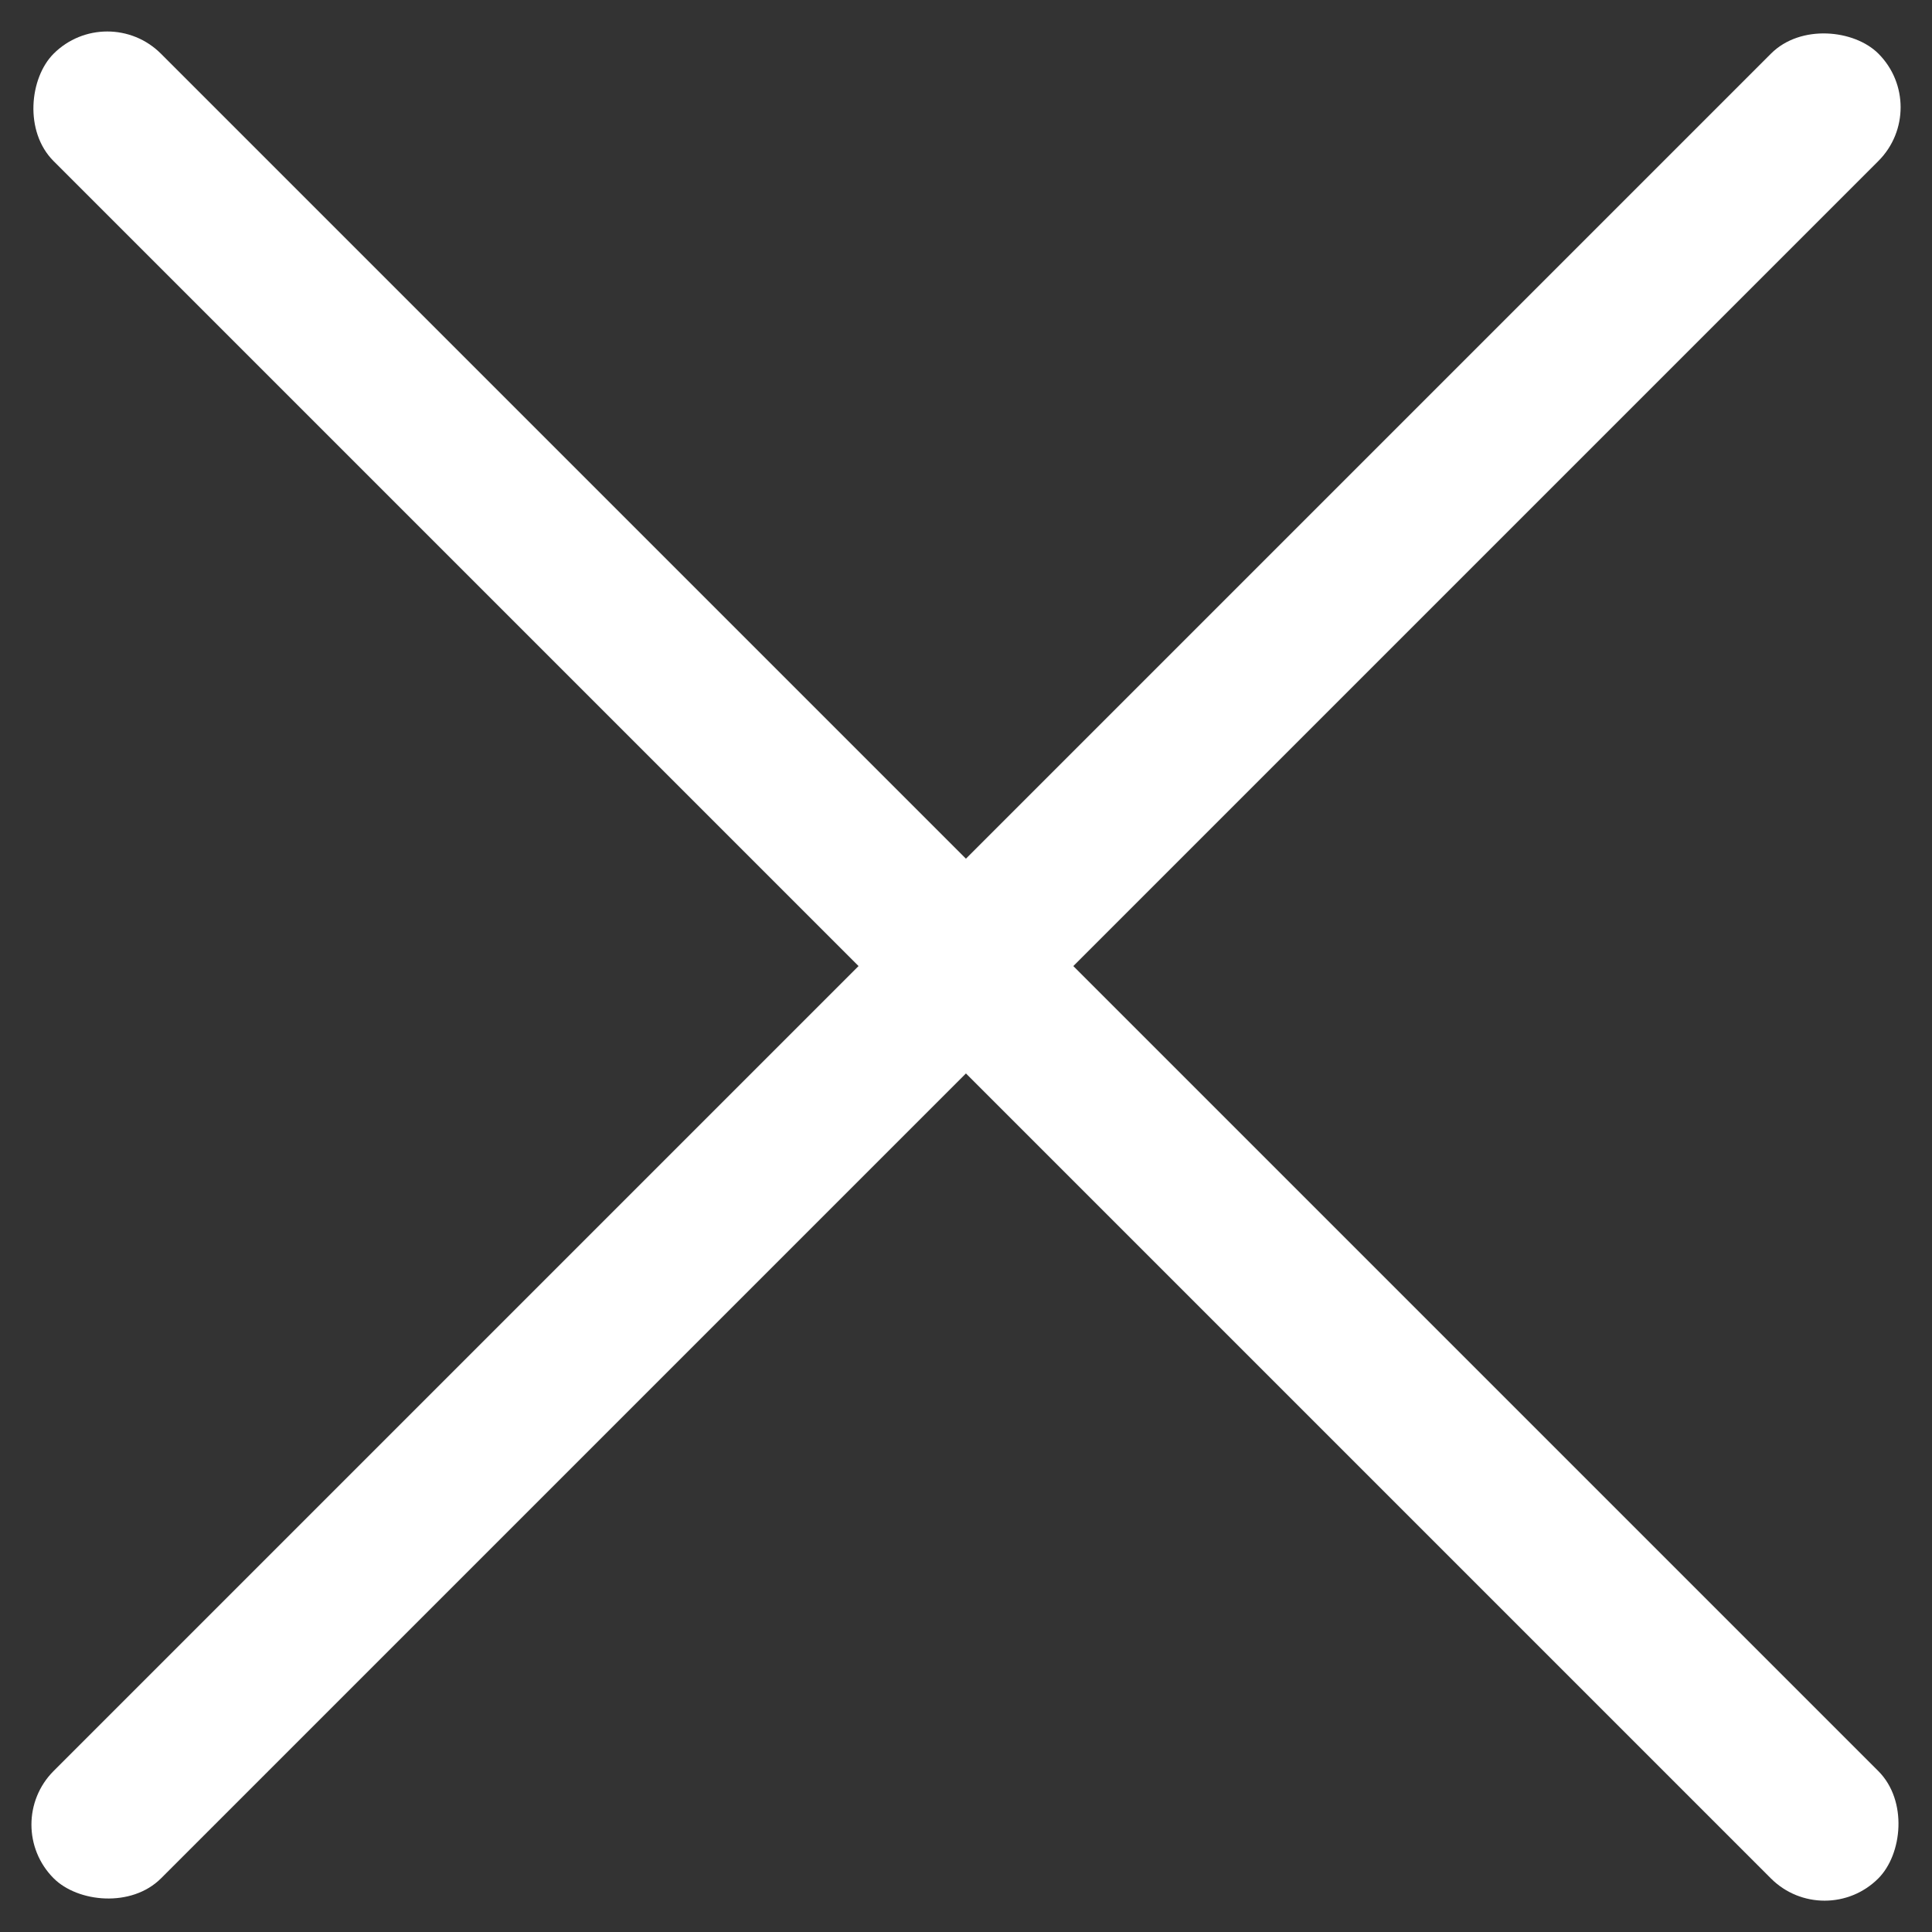<svg xmlns="http://www.w3.org/2000/svg" id="prefix__CLOSE_ICON_WHITE" width="12.977" height="12.977" data-name="CLOSE ICON WHITE" viewBox="0 0 12.977 12.977">
    <rect x="0" y="0" width="12.977" height="12.977" fill="#333333" stroke="none"/>
    <defs>
        <style>
            .prefix__cls-1{fill:#fff}
        </style>
    </defs>
    <rect id="prefix__Rectangle_215" width="17.333" height="1.02" class="prefix__cls-1" data-name="Rectangle 215" rx=".51" transform="rotate(-45 14.794 6.128)"/>
    <rect id="prefix__Rectangle_217" width="17.333" height="1.02" class="prefix__cls-1" data-name="Rectangle 217" rx=".51" transform="rotate(45 .36 .87)"/>
</svg>
